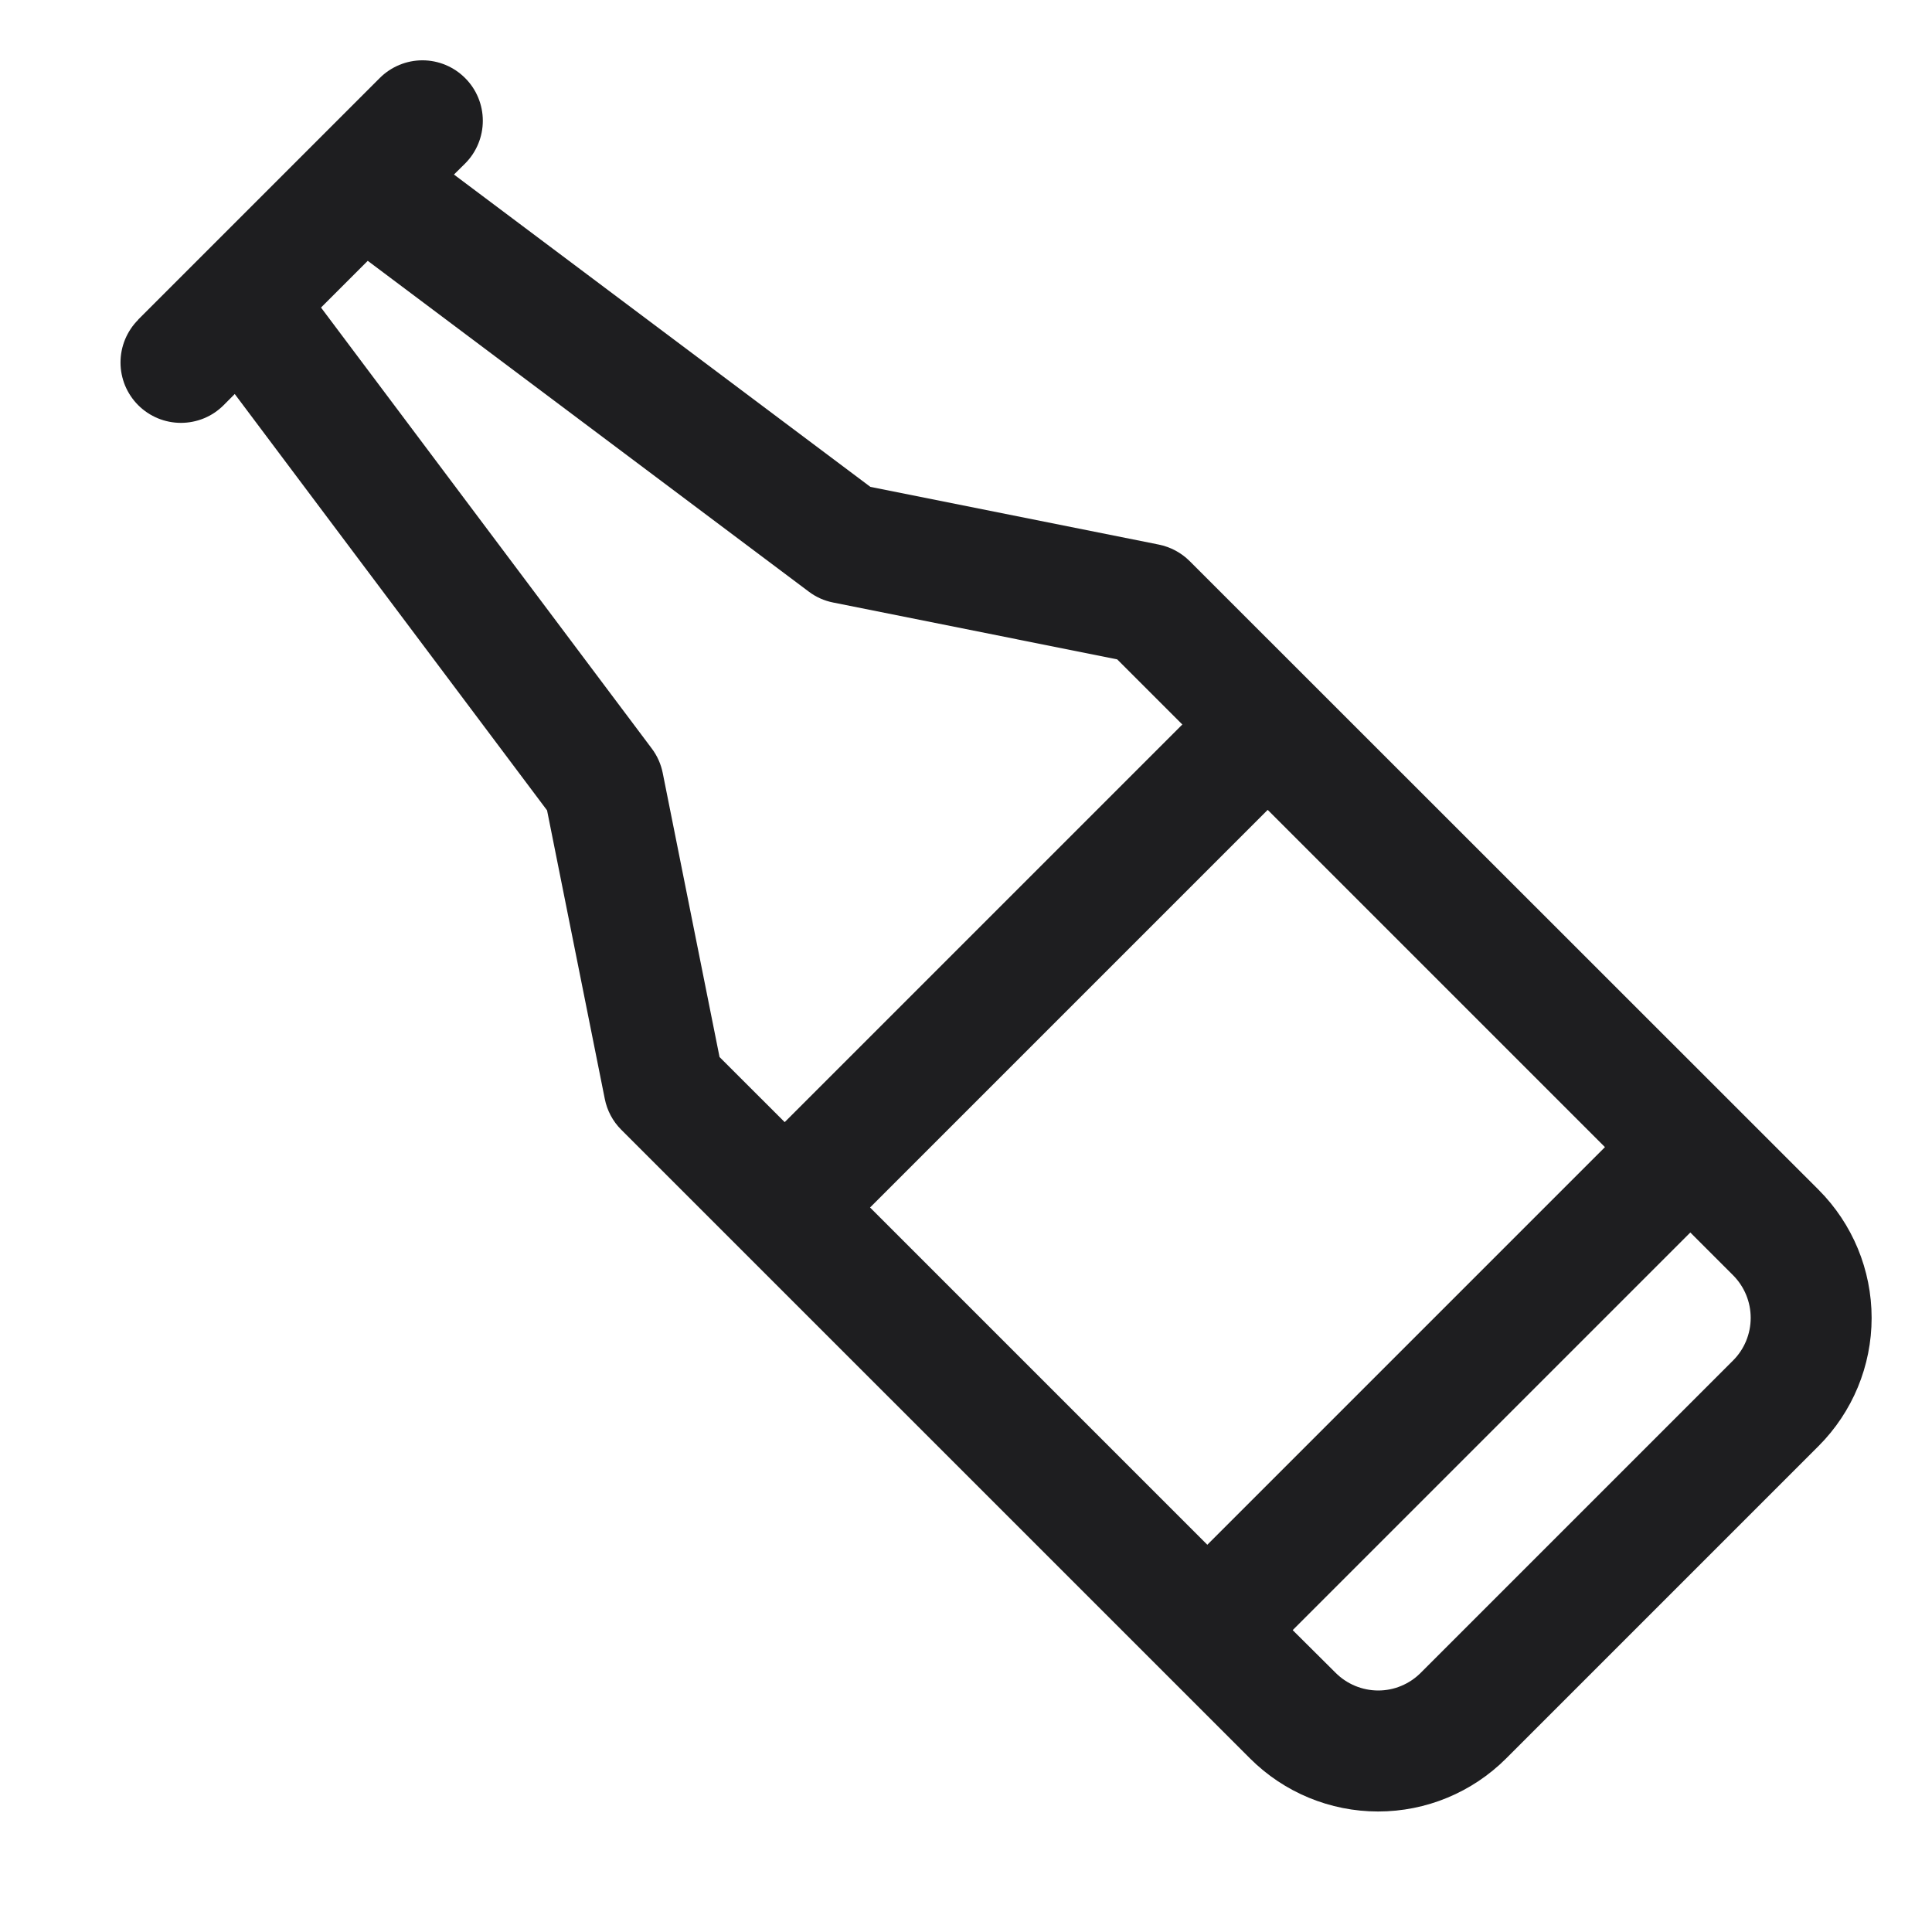<svg width="32" height="32" viewBox="0 0 32 32" fill="none" xmlns="http://www.w3.org/2000/svg">
<path d="M2.289 5.293L6.289 1.293C6.477 1.105 6.732 0.999 6.997 0.999C7.262 0.999 7.517 1.105 7.704 1.293C7.892 1.48 7.997 1.735 7.997 2C7.997 2.265 7.892 2.52 7.704 2.708L7.519 2.891L14.416 8.064L19.193 9.02C19.387 9.059 19.564 9.154 19.704 9.293L30.122 19.707C30.684 20.27 31 21.033 31 21.829C31 22.624 30.684 23.387 30.122 23.95L24.947 29.125C24.384 29.688 23.621 30.004 22.826 30.004C22.03 30.004 21.267 29.688 20.704 29.125L10.289 18.711C10.15 18.572 10.055 18.394 10.017 18.2L9.061 13.422L3.888 6.526L3.704 6.711C3.611 6.804 3.501 6.878 3.38 6.928C3.258 6.978 3.128 7.004 2.997 7.004C2.865 7.004 2.735 6.978 2.614 6.928C2.493 6.878 2.382 6.804 2.289 6.711C2.196 6.618 2.123 6.508 2.072 6.387C2.022 6.265 1.996 6.135 1.996 6.004C1.996 5.872 2.022 5.742 2.072 5.621C2.123 5.499 2.196 5.389 2.289 5.296V5.293ZM20.997 13.414L14.411 20L19.997 25.586L26.583 19L20.997 13.414ZM22.826 28C22.957 28 23.087 27.975 23.208 27.924C23.329 27.874 23.439 27.8 23.532 27.707L28.704 22.535C28.892 22.348 28.997 22.093 28.997 21.828C28.997 21.563 28.892 21.309 28.704 21.121L27.997 20.414L21.411 27L22.122 27.707C22.309 27.894 22.562 27.999 22.826 28ZM10.797 12.4C10.886 12.519 10.948 12.657 10.977 12.804L11.918 17.508L12.997 18.586L19.583 12L18.504 10.921L13.801 9.98C13.654 9.951 13.516 9.89 13.397 9.8L6.091 4.32L5.317 5.094L10.797 12.4Z" fill="#1E1E20"/>
</svg>
